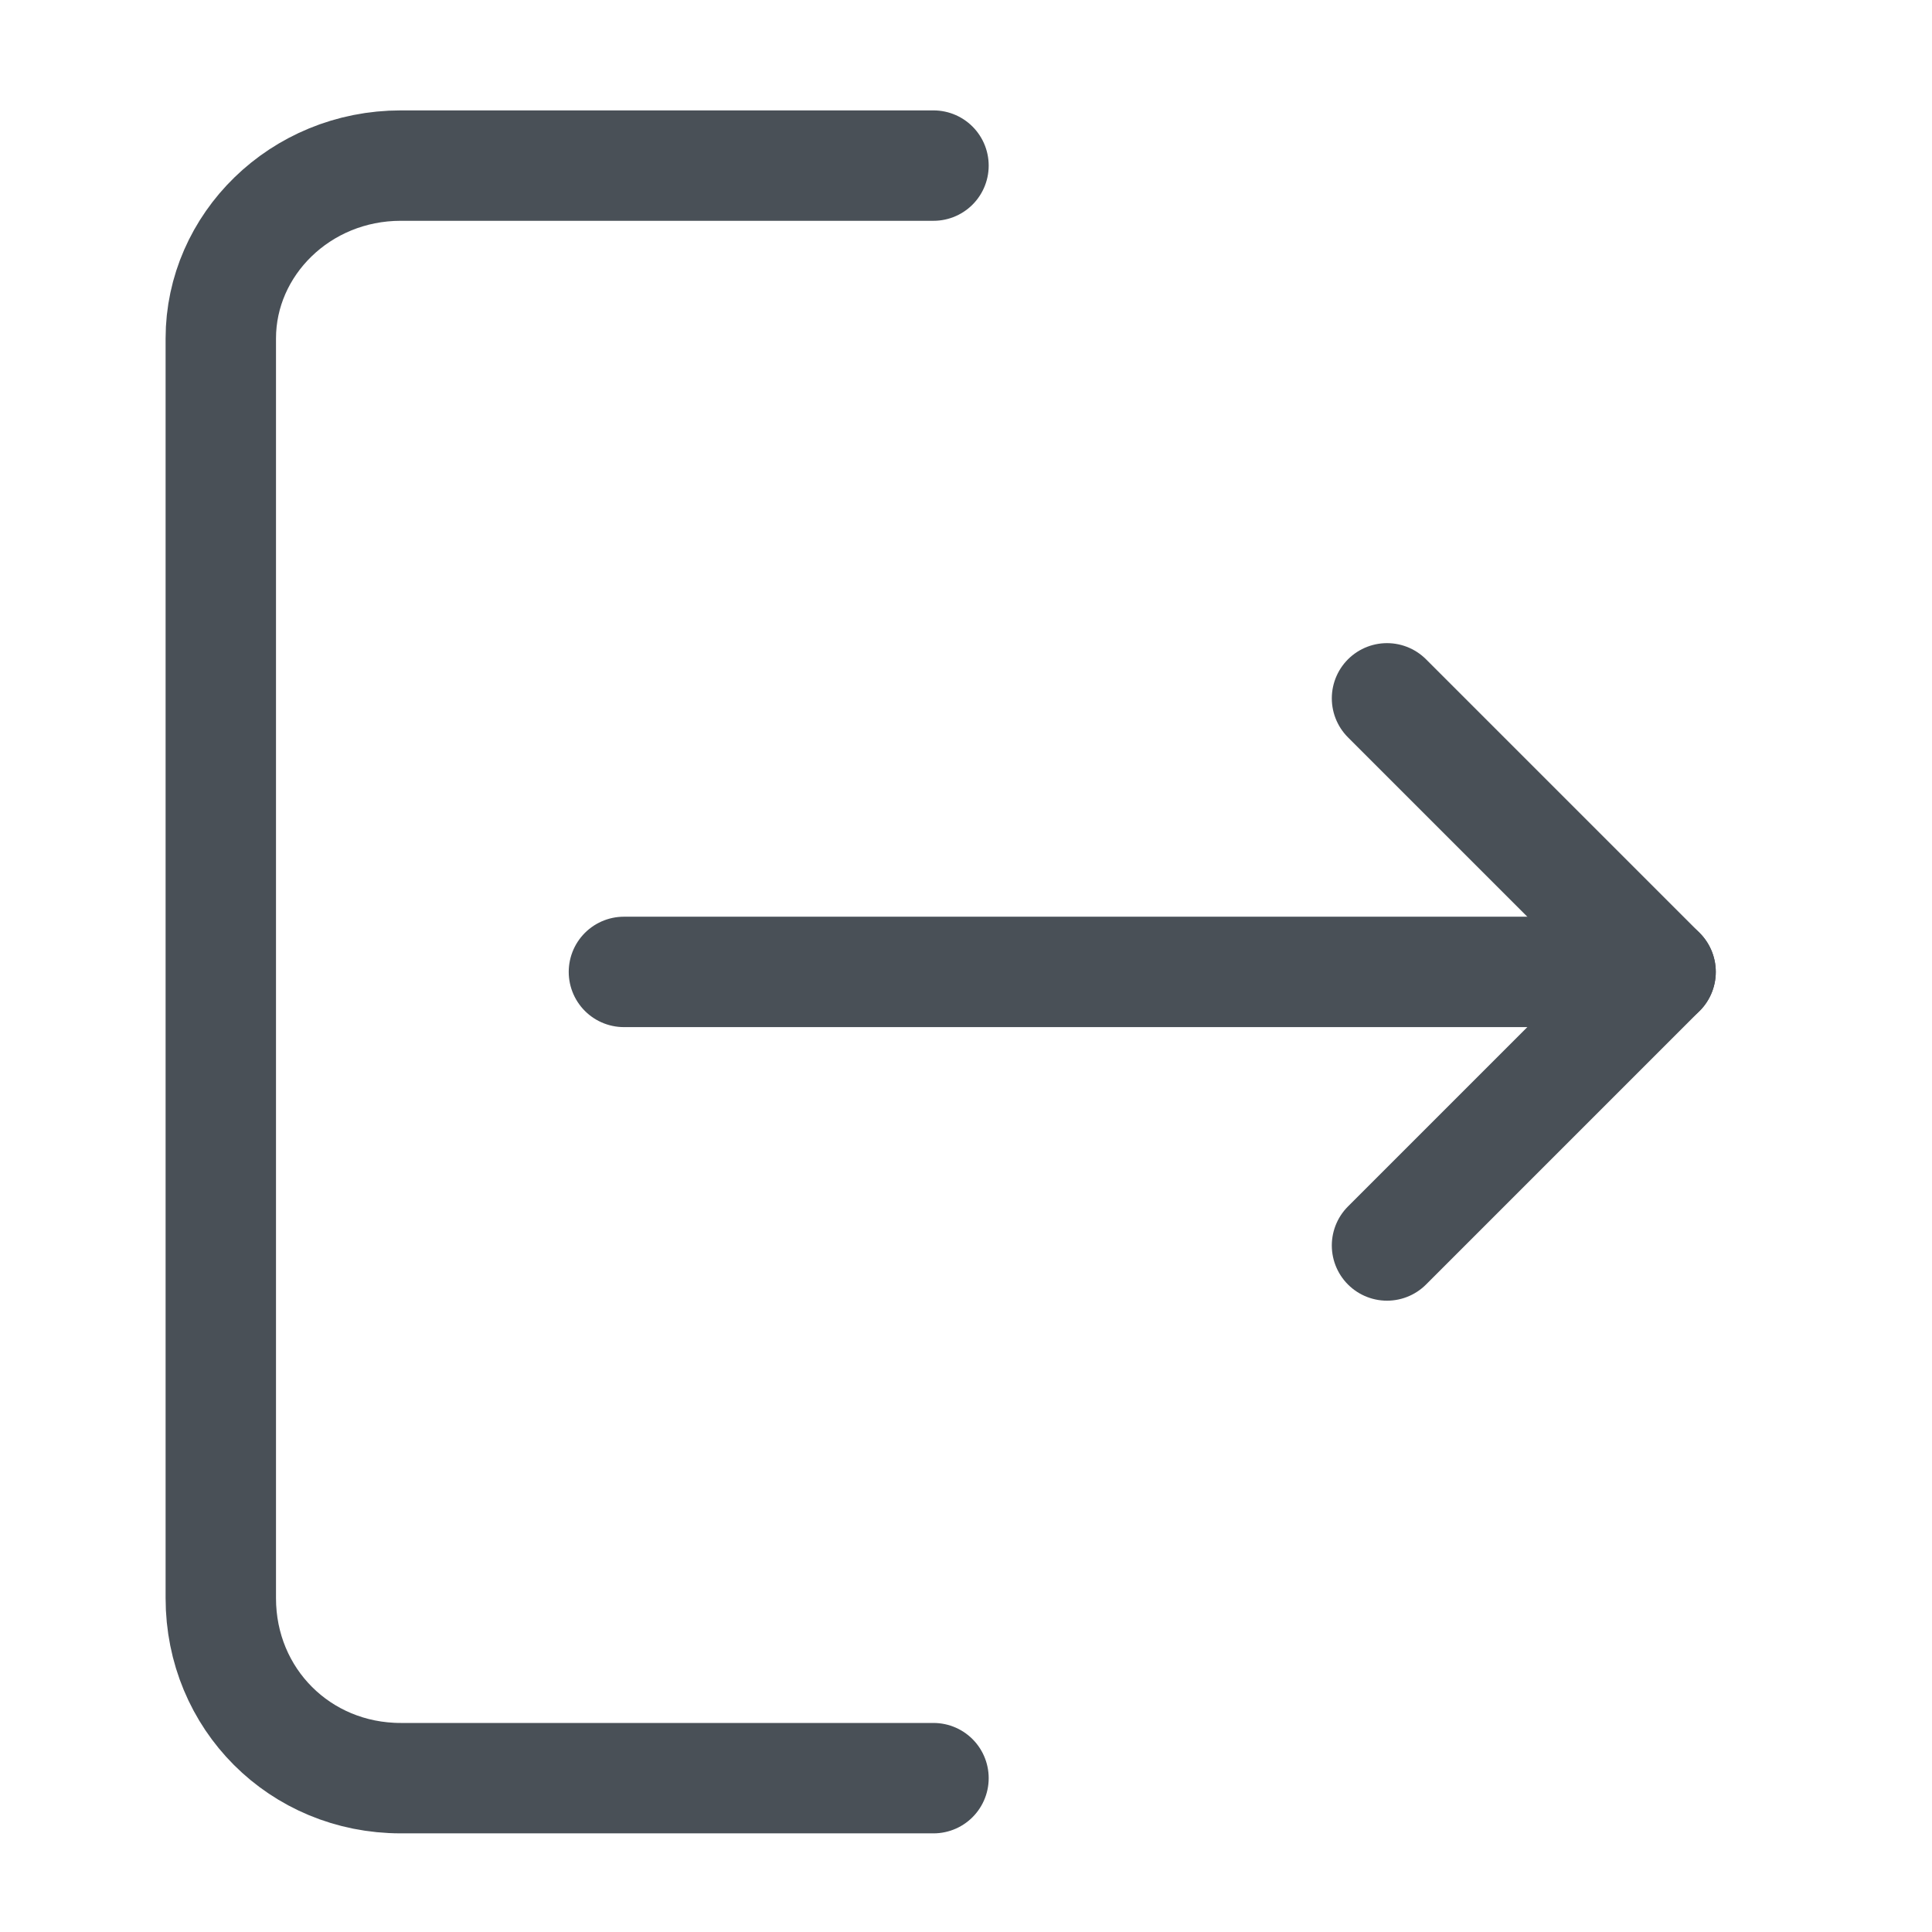<svg width="35" height="35" viewBox="0 0 35 35" fill="none" xmlns="http://www.w3.org/2000/svg">
<path d="M11.303 17.607H30.083" stroke="#495057" stroke-width="2" stroke-miterlimit="10" stroke-linecap="round" stroke-linejoin="round"/>
<path d="M16.911 3H7.26C5.435 3 4 4.435 4 6.13V28.953C4 30.779 5.435 32.213 7.26 32.213H16.911" stroke="#495057" stroke-width="2" stroke-miterlimit="10" stroke-linecap="round" stroke-linejoin="round"/>
<path d="M25.127 12.651L30.083 17.607L25.127 22.563" stroke="#495057" stroke-width="2" stroke-miterlimit="10" stroke-linecap="round" stroke-linejoin="round"/>
</svg>
